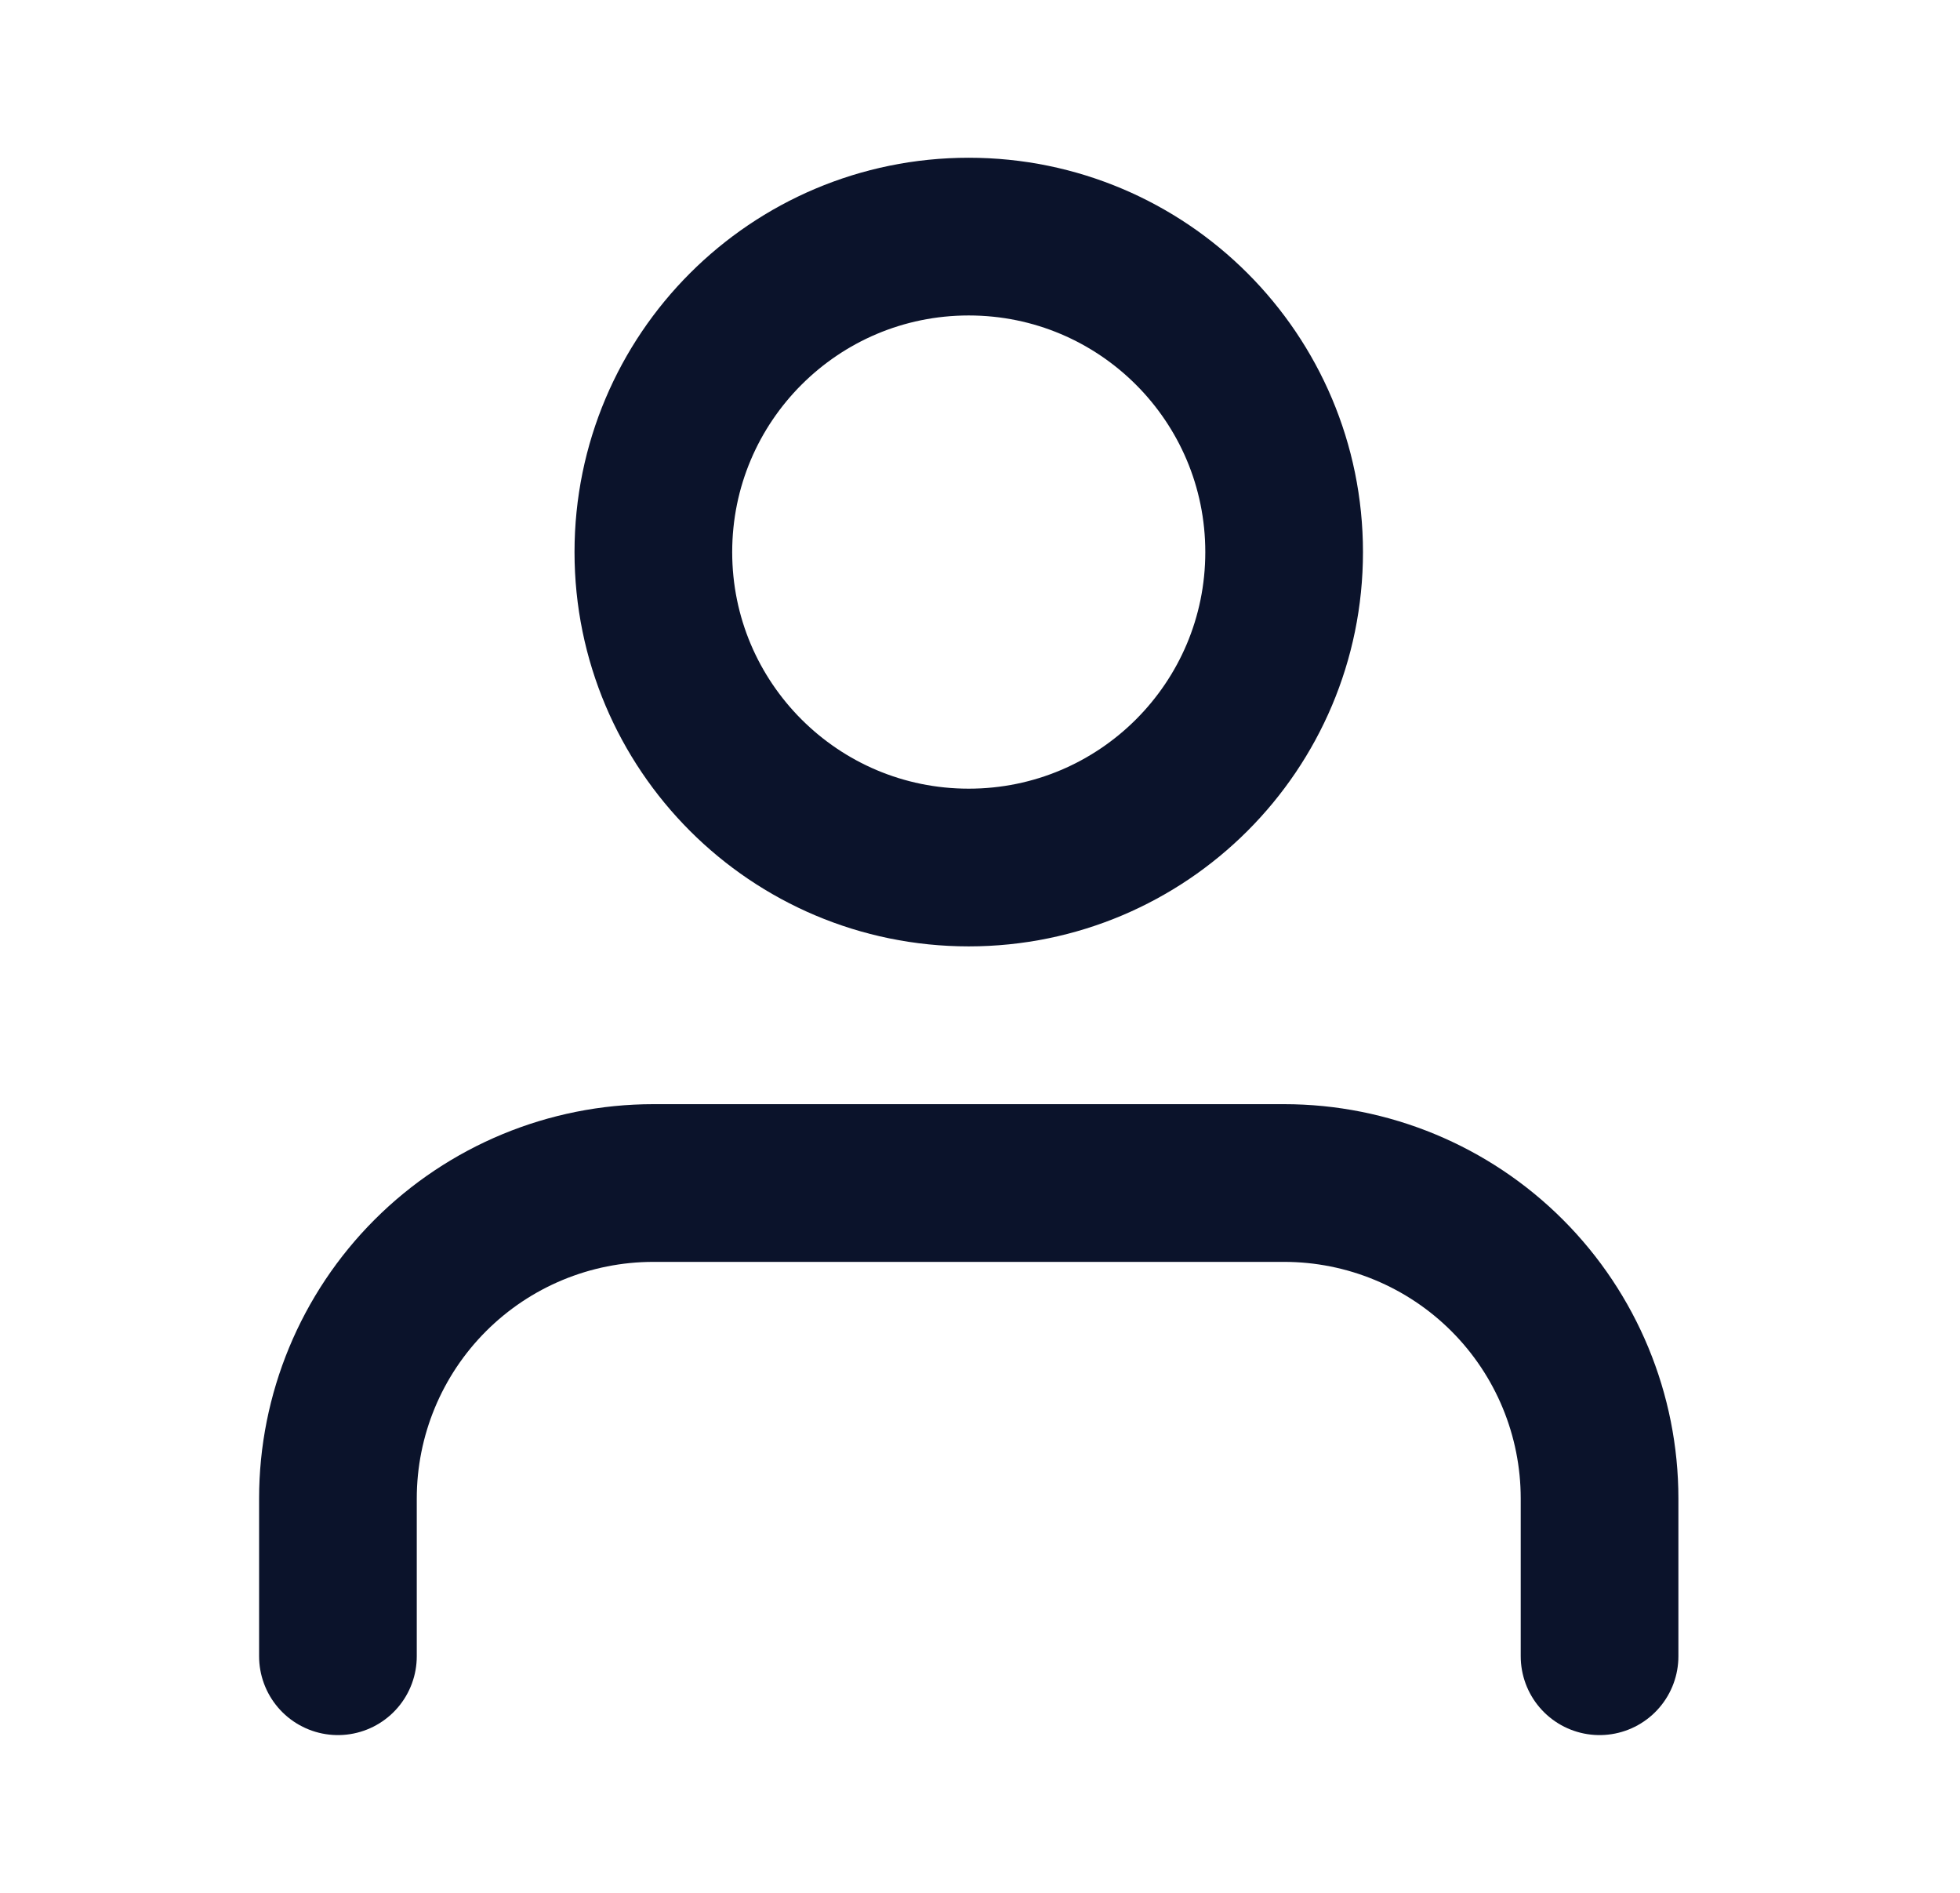 <svg xmlns="http://www.w3.org/2000/svg" width="29" height="28" viewBox="0 0 29 28" fill="none">
  <path d="M23.667 24.5V22.167C23.667 20.929 23.175 19.742 22.3 18.867C21.425 17.992 20.238 17.5 19 17.5H9.667C8.429 17.5 7.242 17.992 6.367 18.867C5.492 19.742 5 20.929 5 22.167V24.5M19 8.167C19 10.744 16.911 12.833 14.333 12.833C11.756 12.833 9.667 10.744 9.667 8.167C9.667 5.589 11.756 3.5 14.333 3.5C16.911 3.5 19 5.589 19 8.167Z" stroke="#0B132B" stroke-width="2.333" stroke-linecap="round" stroke-linejoin="round"/>
</svg>